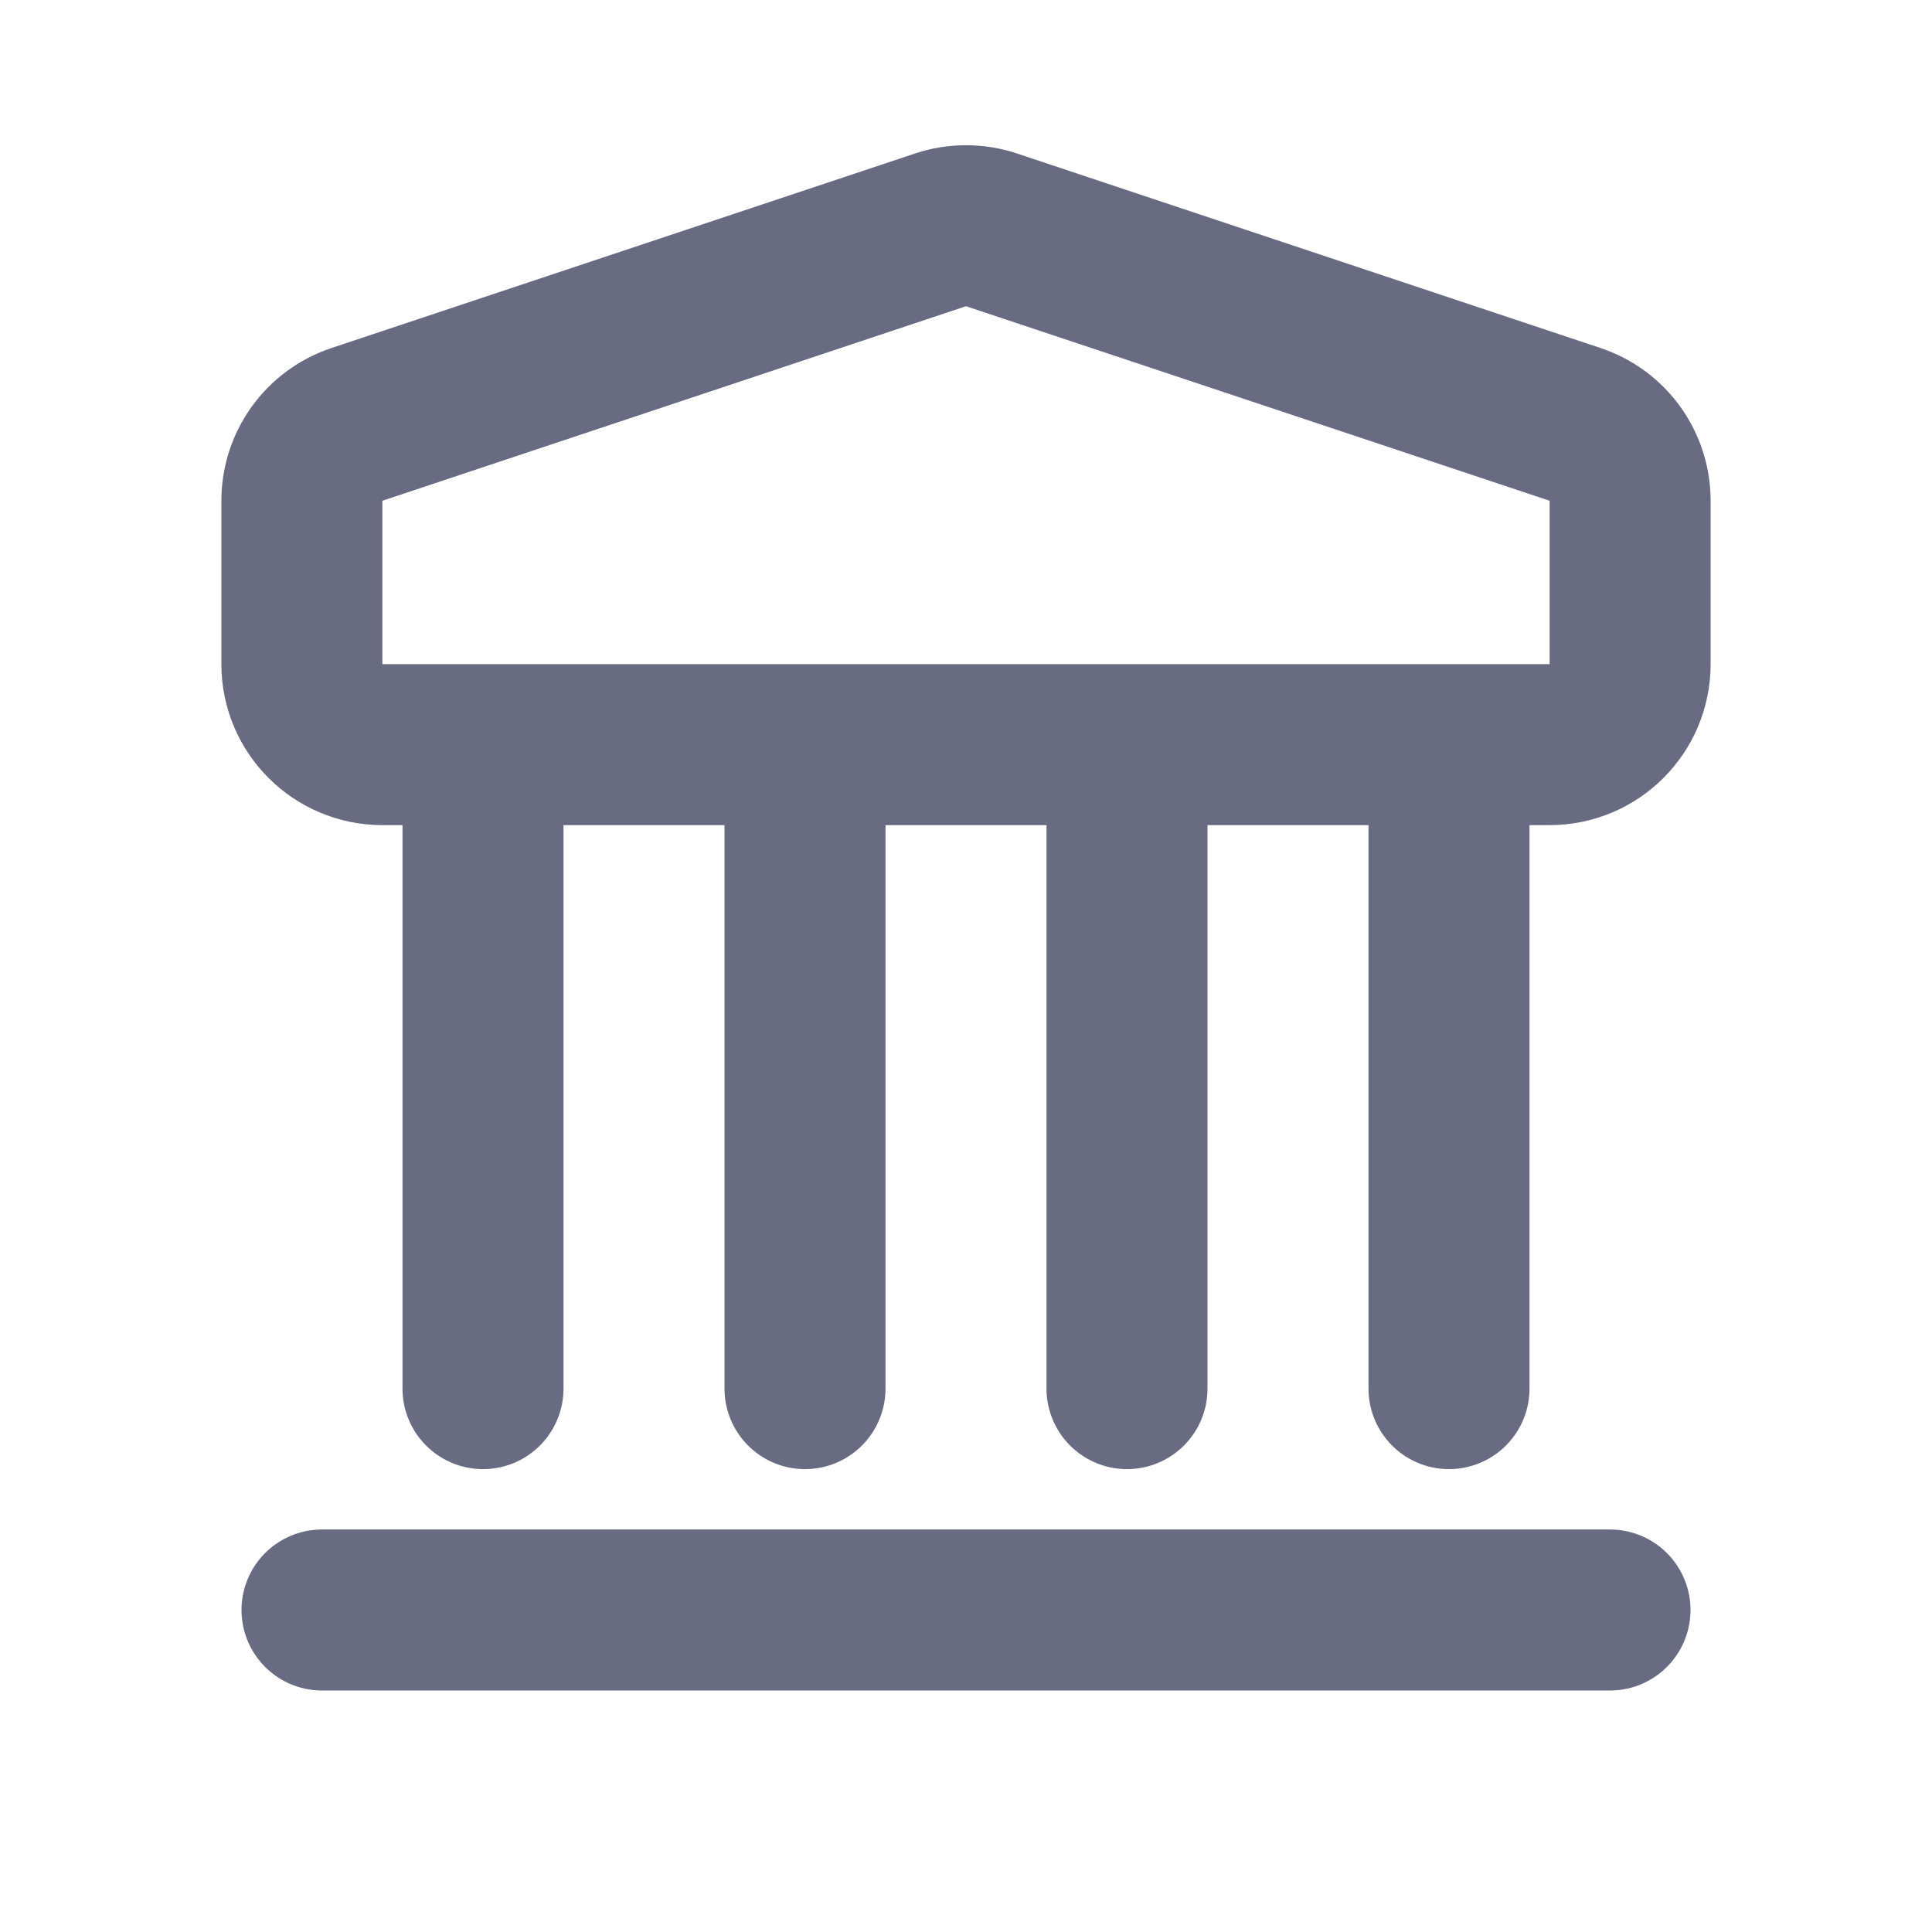 <svg xmlns:xlink="http://www.w3.org/1999/xlink" width="24" height="24" viewBox="0 0 24 24" fill="none" xmlns="http://www.w3.org/2000/svg" class="ms-ds-0 me-ds-0 mt-ds-0 mb-ds-0 w-ds-icon-lg h-ds-icon-lg" name="Bank"><path d="M19.25 9.25H4.75C4.198 9.25 3.75 8.802 3.75 8.25V6.221C3.75 5.79 4.025 5.408 4.434 5.272L11.684 2.855C11.889 2.787 12.111 2.787 12.316 2.855L19.566 5.272C19.975 5.408 20.25 5.79 20.25 6.221V8.25C20.25 8.802 19.802 9.25 19.25 9.25Z" stroke-width="2px" stroke-linecap="square" class="fill-transparent stroke-current" stroke="#686B82" fill-opacity="0" fill="#000000"></path><path d="M6 9.75V17.25M10 9.75V17.25M14 9.75V17.25M18 9.75V17.25" stroke-width="2px" stroke-linecap="round" class="fill-transparent stroke-current" stroke="#686B82" fill-opacity="0" fill="#000000"></path><line x1="4" y1="20" x2="20" y2="20" stroke-width="2px" stroke-linecap="round" class="fill-transparent stroke-current" stroke="#686B82" fill-opacity="0" fill="#000000"></line></svg>